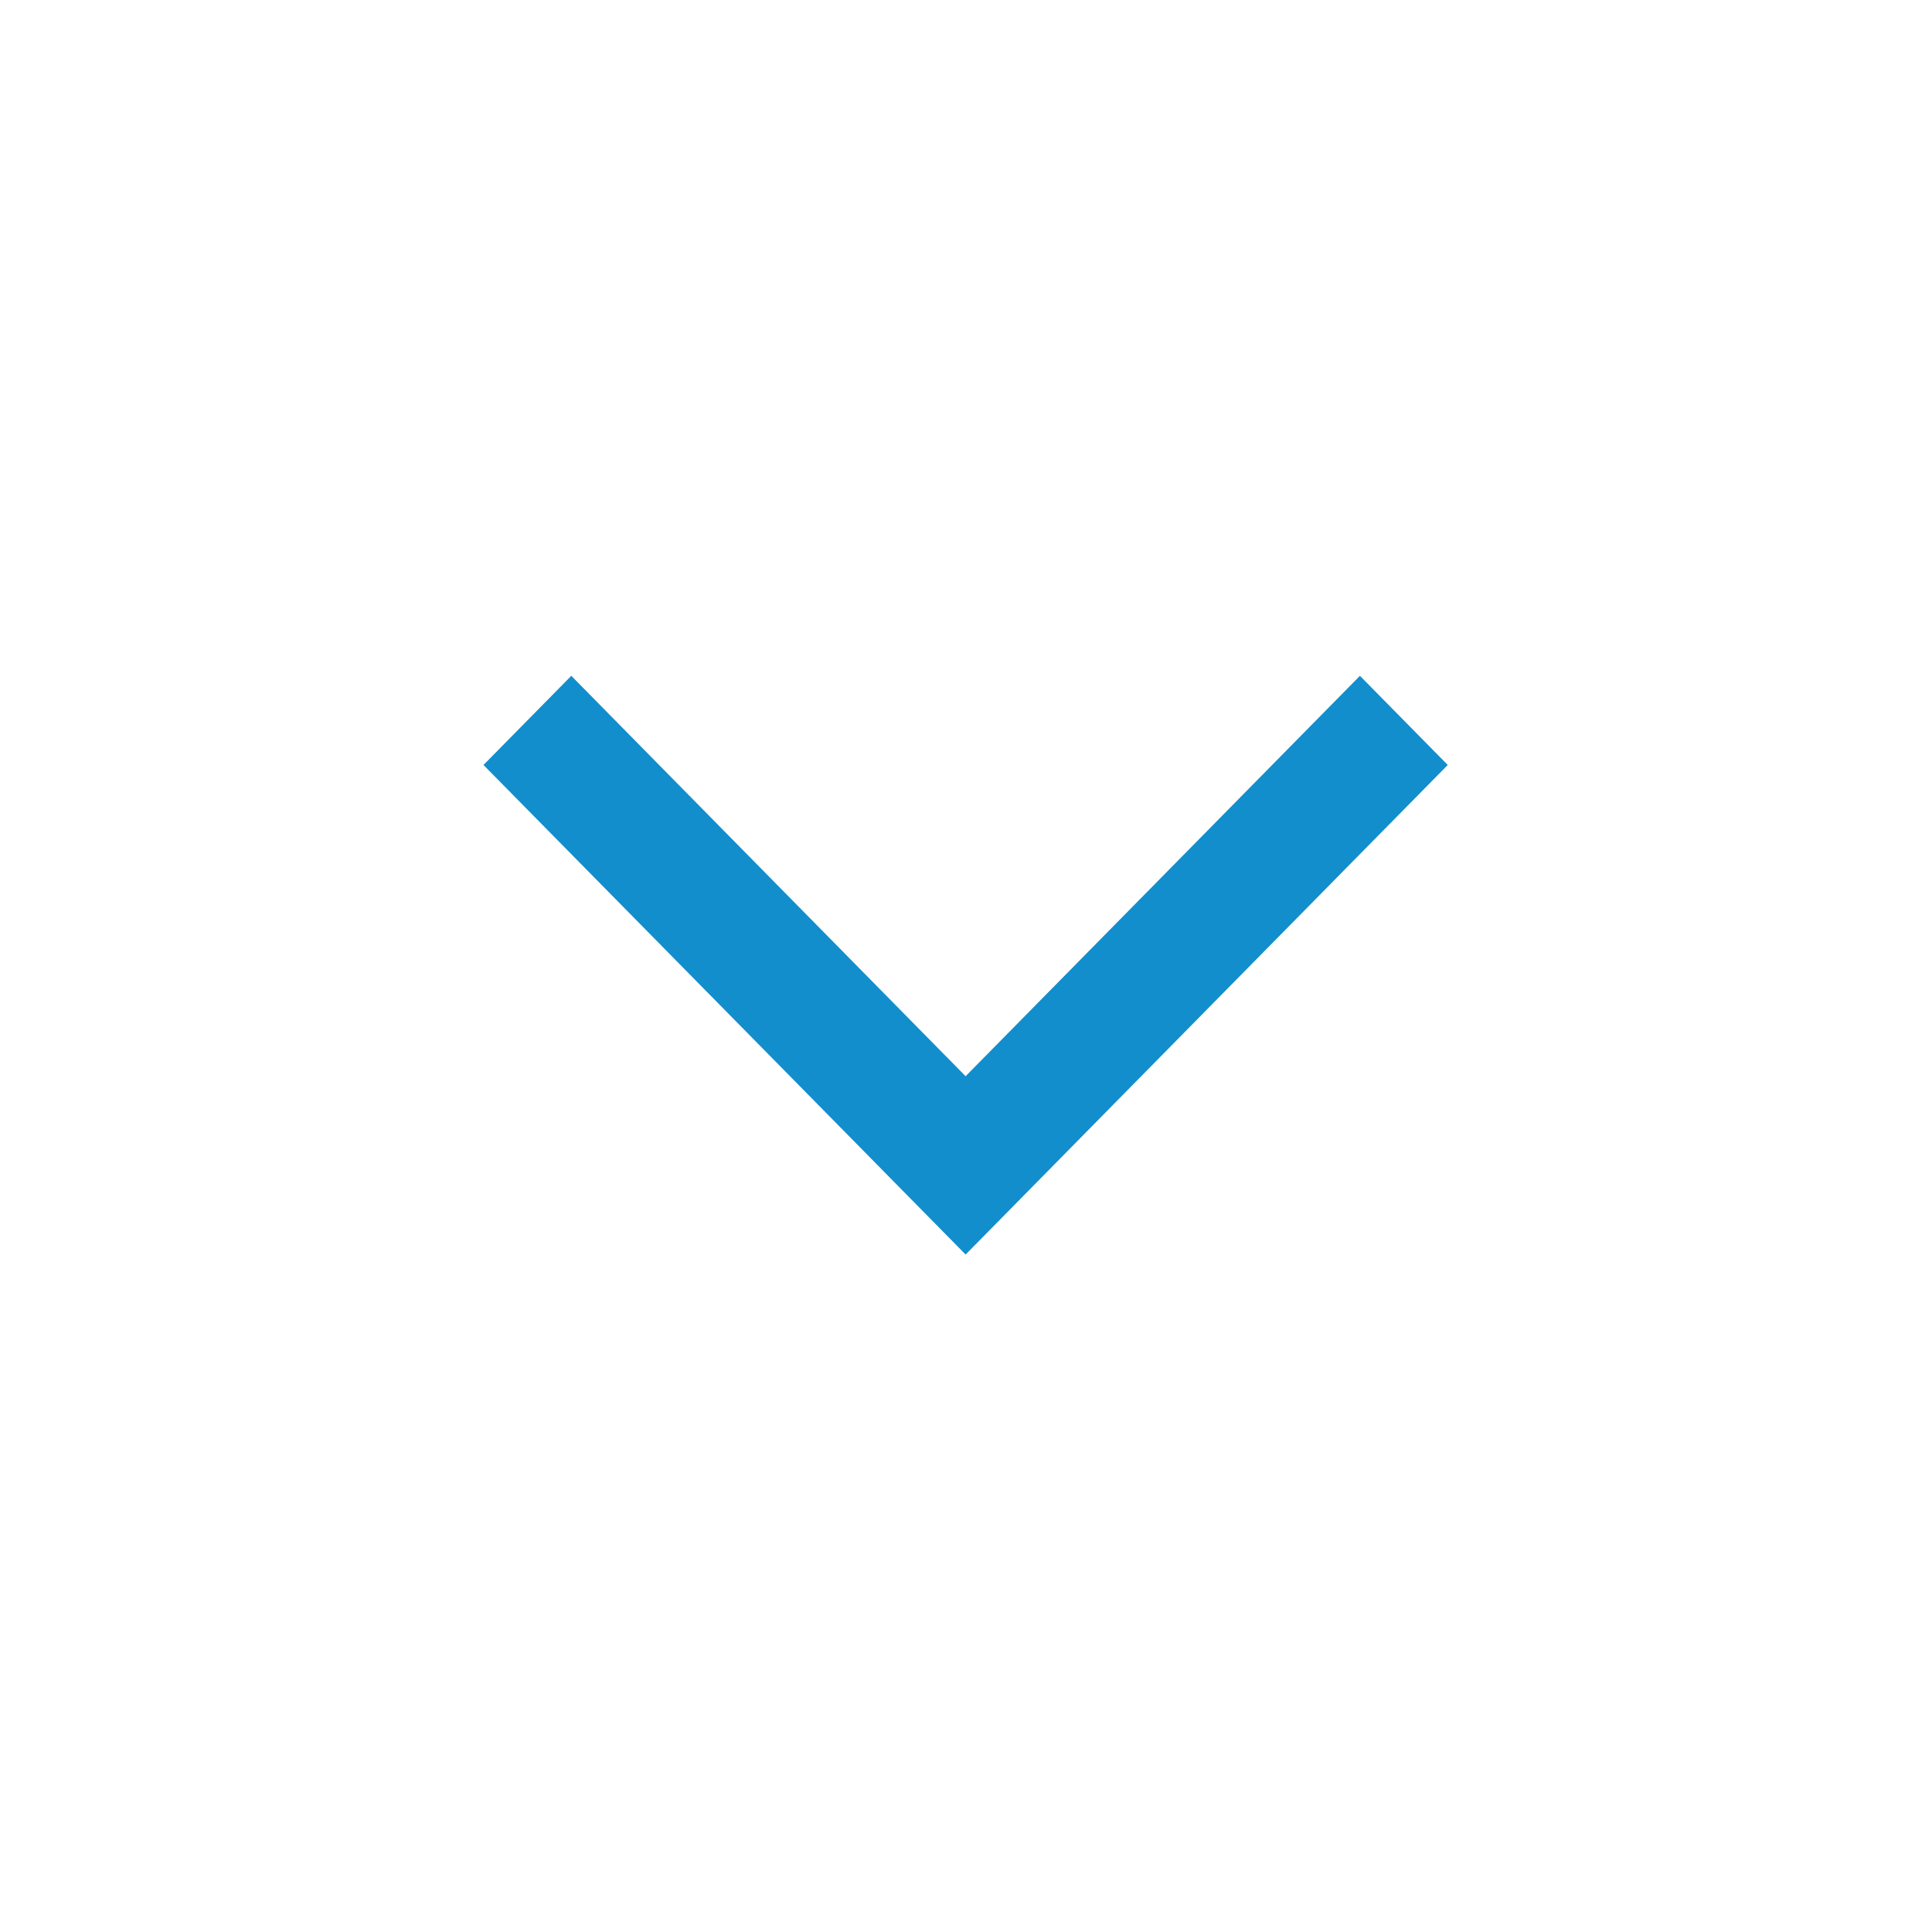 <svg width="20" height="20" viewBox="0 0 20 20" fill="none" xmlns="http://www.w3.org/2000/svg">
<path fill-rule="evenodd" clip-rule="evenodd" d="M14.078 6.996L9.996 11.141L5.914 6.996L5.005 7.919L9.996 12.987L14.987 7.919L14.078 6.996Z" fill="#128ECC"/>
</svg>
